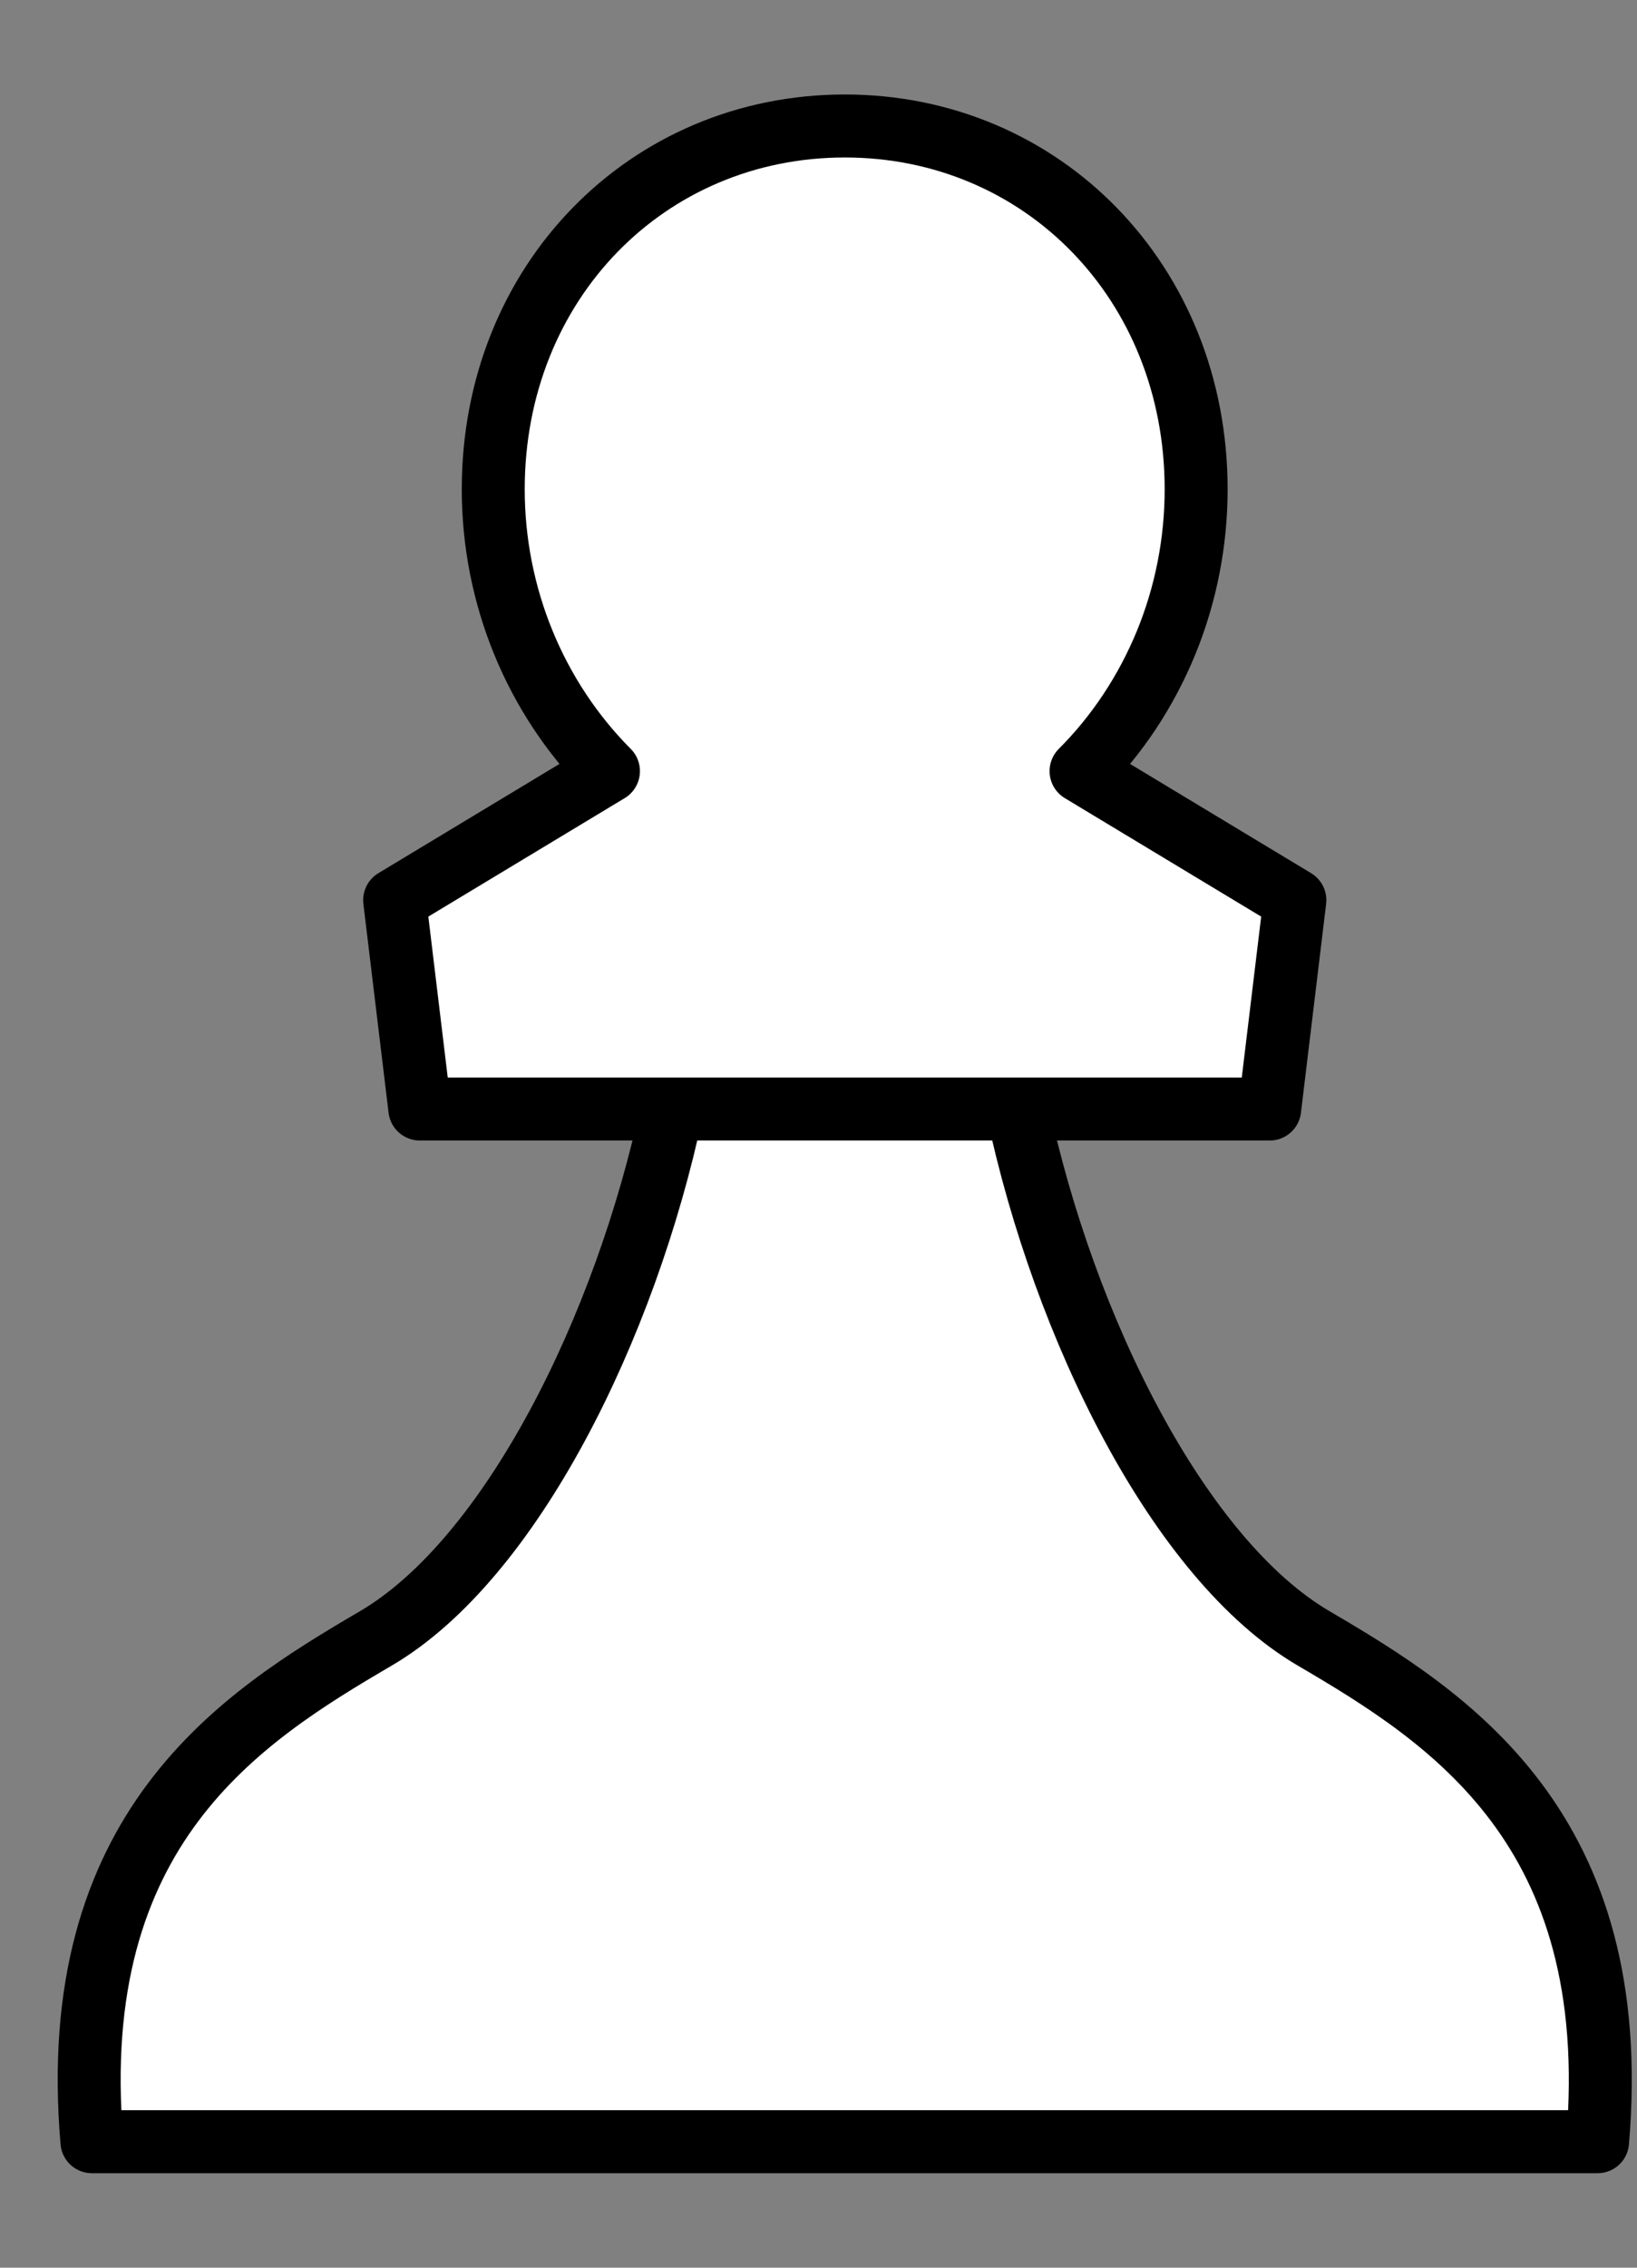 <svg width="13" height="18" viewBox="0 0 13 18" fill="none" xmlns="http://www.w3.org/2000/svg">
<rect x="0" y="0" width="13" height="18" fill="#808080" stroke="none"/>
<path fill-rule="evenodd" clip-rule="evenodd" d="M5.082 8.803H8.335H5.082ZM3.917 3.884C3.917 4.728 4.249 5.536 4.832 6.121L3.134 7.145L3.334 8.803H5.337C4.968 10.539 4.056 12.378 2.983 13.006C1.909 13.634 0.517 14.516 0.73 17H12.687C12.899 14.516 11.507 13.634 10.434 13.006C9.361 12.379 8.449 10.539 8.08 8.803H10.083L10.283 7.145L8.585 6.121C8.874 5.832 9.103 5.485 9.261 5.1C9.418 4.716 9.499 4.302 9.499 3.884C9.499 2.241 8.277 1 6.709 1C5.14 1 3.917 2.241 3.917 3.884Z" fill="white" stroke="black" stroke-width="0.5" stroke-linejoin="round"/>
</svg>
